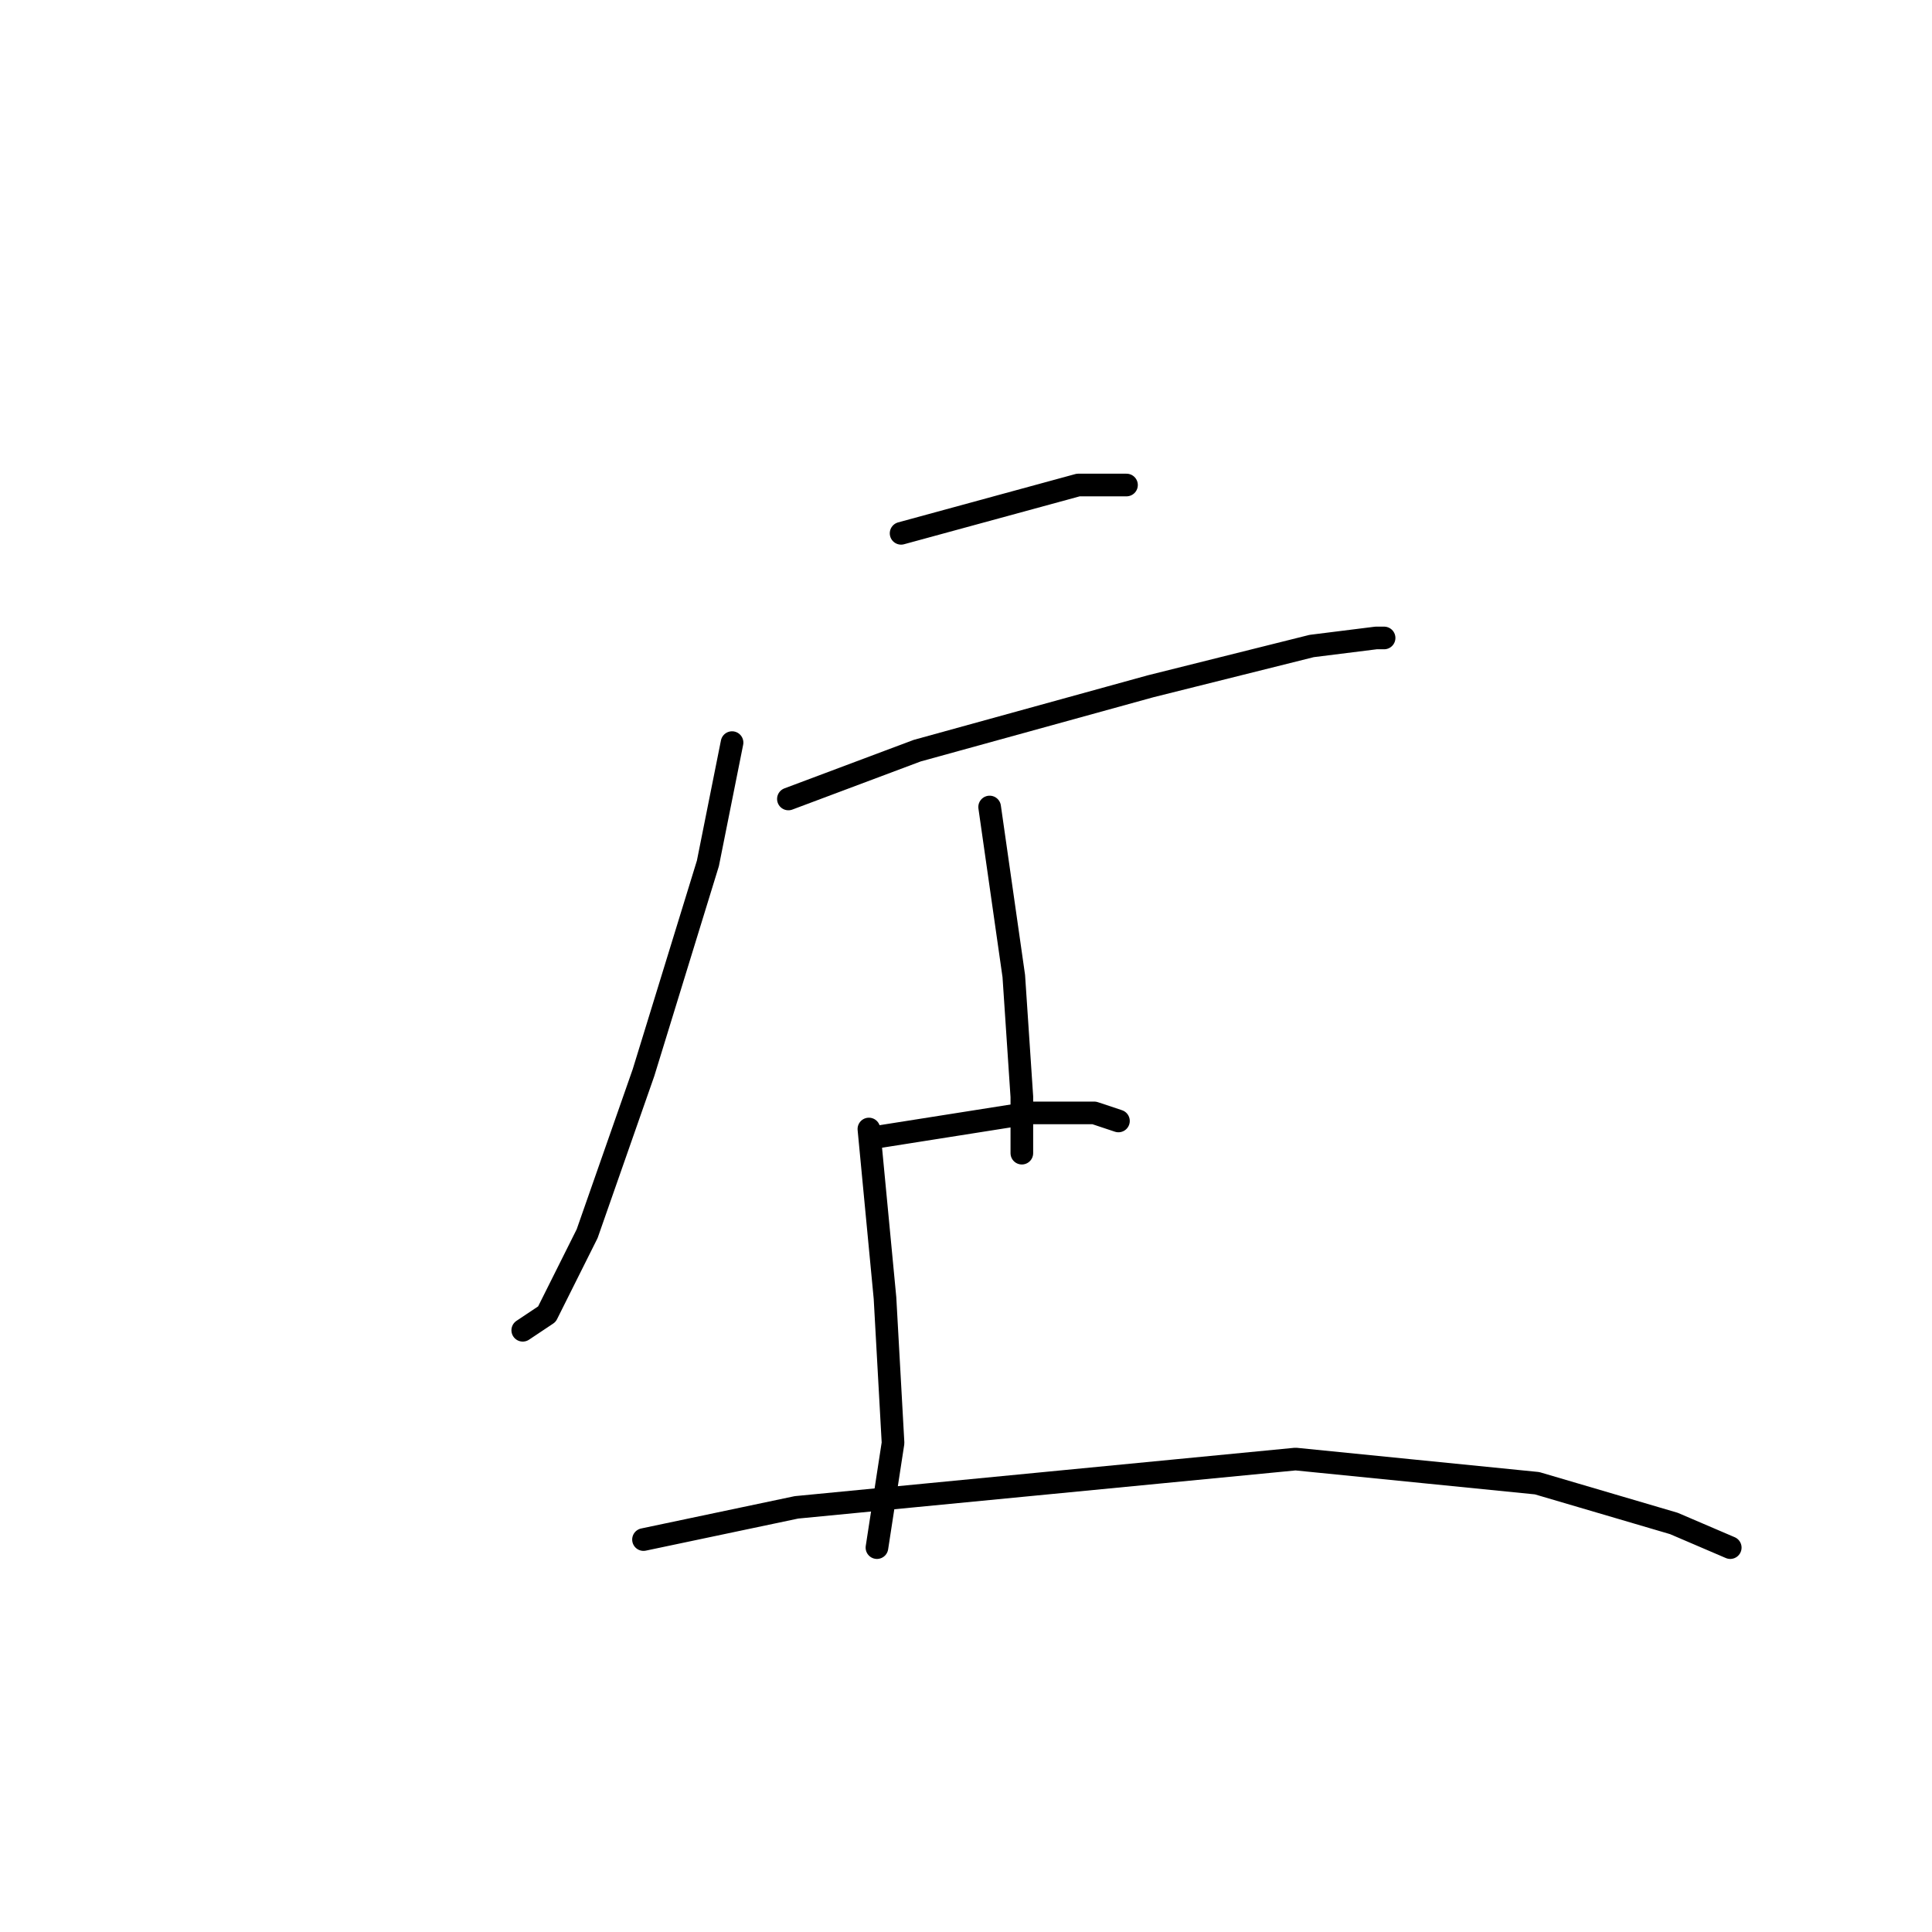 <?xml version="1.0" standalone="no"?>
    <svg width="256" height="256" xmlns="http://www.w3.org/2000/svg" version="1.1">
    <polyline stroke="black" stroke-width="3" stroke-linecap="round" fill="transparent" stroke-linejoin="round" points="119.4 70.667 142.867 64.267 149.267 64.267 149.267 64.267 " />
        <polyline stroke="black" stroke-width="3" stroke-linecap="round" fill="transparent" stroke-linejoin="round" points="104.467 105.867 121.533 99.467 152.467 90.933 173.8 85.6 182.333 84.533 183.4 84.533 183.4 84.533 " />
        <polyline stroke="black" stroke-width="3" stroke-linecap="round" fill="transparent" stroke-linejoin="round" points="97 98.4 93.8 114.4 85.267 142.133 77.8 163.467 72.467 174.133 69.267 176.267 69.267 176.267 " />
        <polyline stroke="black" stroke-width="3" stroke-linecap="round" fill="transparent" stroke-linejoin="round" points="131.133 106.933 134.333 129.333 135.4 145.333 135.4 152.8 135.4 152.8 " />
        <polyline stroke="black" stroke-width="3" stroke-linecap="round" fill="transparent" stroke-linejoin="round" points="116.2 150.667 136.467 147.467 145 147.467 148.2 148.533 148.2 148.533 " />
        <polyline stroke="black" stroke-width="3" stroke-linecap="round" fill="transparent" stroke-linejoin="round" points="115.133 149.6 117.267 172 118.333 191.2 116.2 205.067 116.2 205.067 " />
        <polyline stroke="black" stroke-width="3" stroke-linecap="round" fill="transparent" stroke-linejoin="round" points="85.267 204 105.533 199.733 171.667 193.333 203.667 196.533 221.8 201.867 229.267 205.067 229.267 205.067 " />
        </svg>